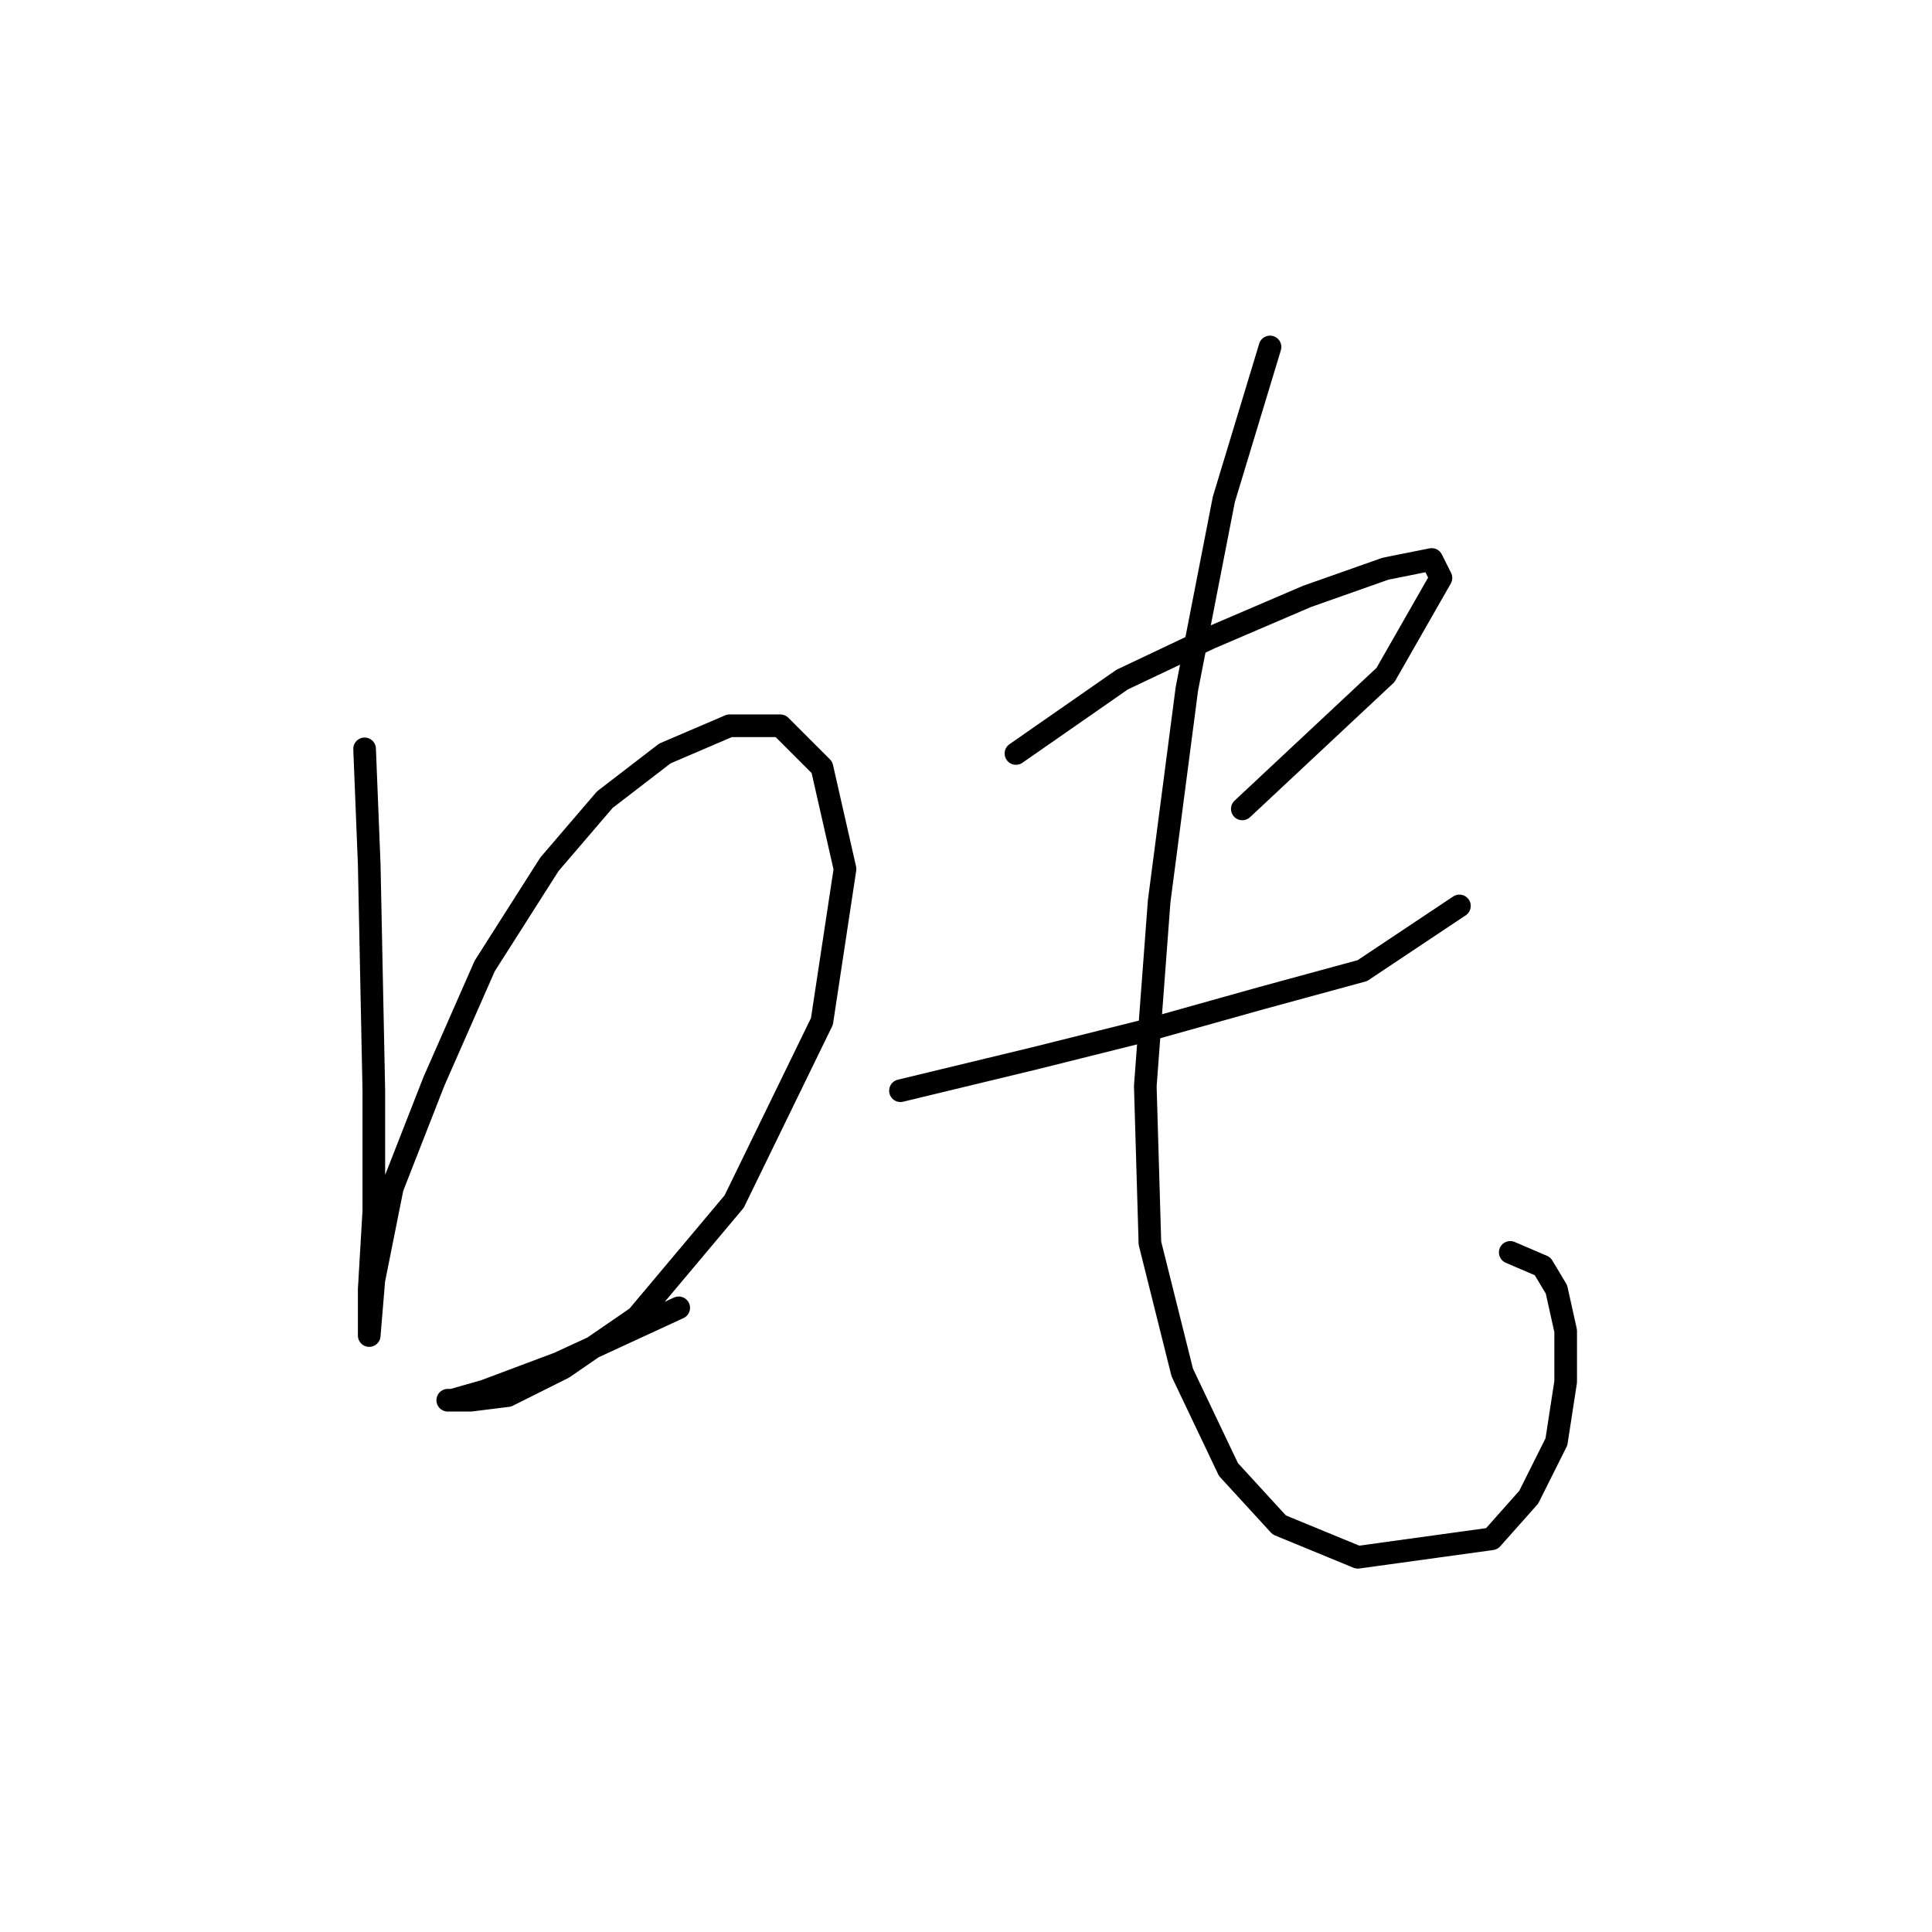 <?xml version="1.0" standalone="no"?>
    <svg width="256" height="256" xmlns="http://www.w3.org/2000/svg" version="1.1">
    <polyline stroke="black" stroke-width="3" stroke-linecap="round" fill="transparent" stroke-linejoin="round" points="48.311 99.228 48.923 114.531 49.535 144.524 49.535 160.439 48.923 170.845 48.923 176.966 48.923 176.966 49.535 169.621 51.983 157.379 57.492 143.3 64.226 127.997 72.795 114.531 80.14 105.961 88.098 99.84 96.668 96.168 103.401 96.168 108.91 101.677 111.97 115.143 108.91 135.343 97.28 159.215 84.425 174.518 74.631 181.251 67.286 184.924 62.389 185.536 59.329 185.536 59.941 185.536 64.226 184.312 74.019 180.639 89.934 173.294 89.934 173.294 " />
        <polyline stroke="black" stroke-width="3" stroke-linecap="round" fill="transparent" stroke-linejoin="round" points="134.619 99.84 148.697 90.046 160.327 84.537 173.182 79.028 183.588 75.356 189.709 74.131 190.933 76.58 183.588 89.434 164.612 107.186 164.612 107.186 " />
        <polyline stroke="black" stroke-width="3" stroke-linecap="round" fill="transparent" stroke-linejoin="round" points="119.316 144.524 137.067 140.24 151.758 136.567 167.061 132.282 180.527 128.61 193.381 120.04 193.381 120.04 " />
        <polyline stroke="black" stroke-width="3" stroke-linecap="round" fill="transparent" stroke-linejoin="round" points="168.285 45.974 162.164 66.174 157.267 91.271 153.594 119.428 151.758 143.912 152.37 164.724 156.655 181.863 162.776 194.718 169.509 202.063 179.915 206.348 197.666 203.899 202.563 198.39 206.236 191.045 207.46 183.088 207.46 176.354 206.236 170.845 204.399 167.785 200.115 165.948 200.115 165.948 " />
        </svg>